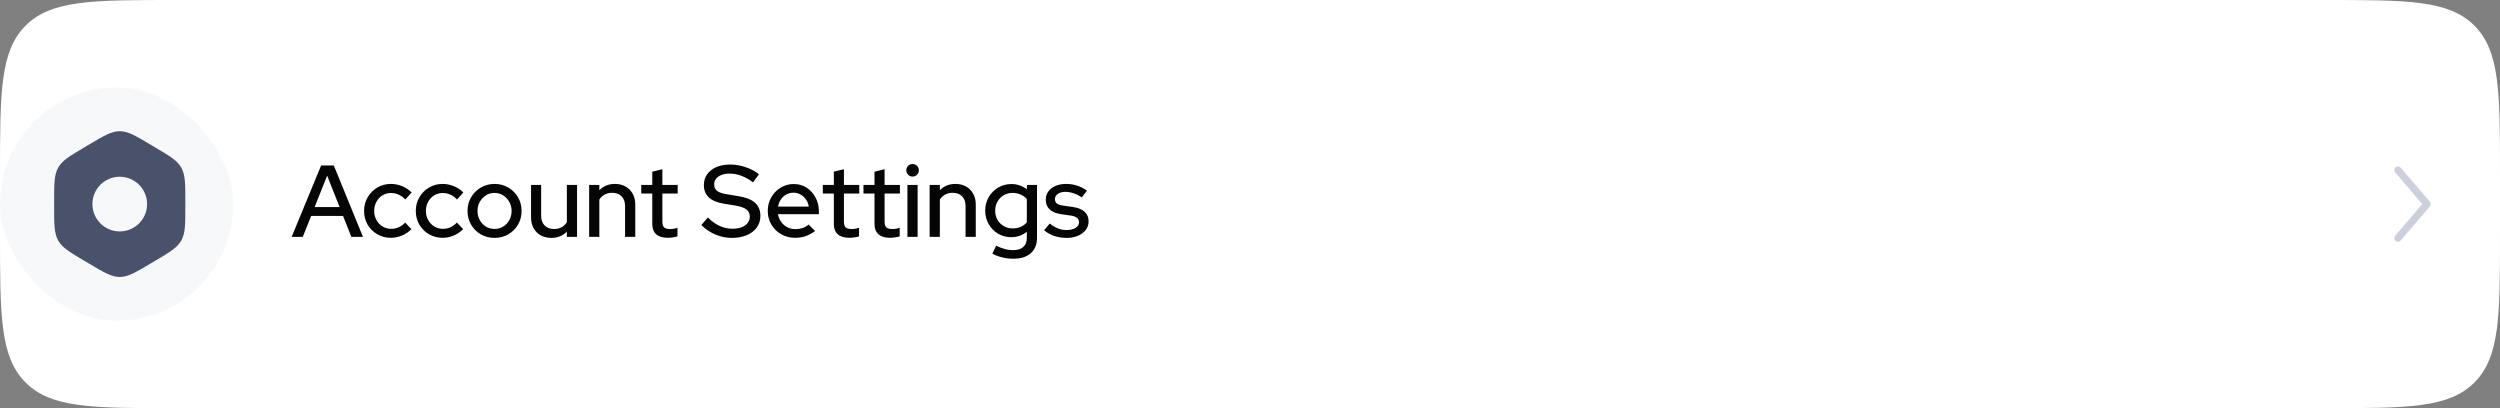 <svg width="343" height="56" viewBox="0 0 343 56" fill="none" xmlns="http://www.w3.org/2000/svg">
<rect x="0" y="0" width="343" height="56" fill="#808080" stroke="none"/>
<path d="M0 24C0 12.686 0 7.029 3.515 3.515C7.029 0 12.686 0 24 0H319C330.314 0 335.971 0 339.485 3.515C343 7.029 343 12.686 343 24V32C343 43.314 343 48.971 339.485 52.485C335.971 56 330.314 56 319 56H24C12.686 56 7.029 56 3.515 52.485C0 48.971 0 43.314 0 32V24Z" fill="white"/>
<rect y="12" width="32" height="32" rx="16" fill="#F6F8FA"/>
<g clip-path="url(#clip0_1031_7850)">
<path fill-rule="evenodd" clip-rule="evenodd" d="M16.428 18C15.314 18 14.3 18.601 12.271 19.802L11.585 20.209C9.556 21.41 8.542 22.011 7.985 23C7.428 23.989 7.428 25.191 7.428 27.594V28.406C7.428 30.809 7.428 32.011 7.985 33C8.542 33.989 9.556 34.59 11.585 35.791L12.271 36.198C14.3 37.399 15.314 38 16.428 38C17.542 38 18.556 37.399 20.585 36.198L21.271 35.791C23.299 34.59 24.314 33.989 24.871 33C25.428 32.011 25.428 30.809 25.428 28.406V27.594C25.428 25.191 25.428 23.989 24.871 23C24.314 22.011 23.299 21.41 21.271 20.209L20.585 19.802C18.556 18.601 17.542 18 16.428 18ZM12.678 28C12.678 25.929 14.357 24.25 16.428 24.25C18.499 24.25 20.178 25.929 20.178 28C20.178 30.071 18.499 31.75 16.428 31.75C14.357 31.75 12.678 30.071 12.678 28Z" fill="#49526A"/>
</g>
<path d="M40.014 32.5L44.06 22.7H45.796L49.8 32.5H48.204L47.07 29.63H42.688L41.54 32.5H40.014ZM43.164 28.412H46.594L44.886 24.1L43.164 28.412ZM53.619 32.626C52.938 32.626 52.317 32.463 51.757 32.136C51.197 31.809 50.754 31.366 50.427 30.806C50.11 30.246 49.951 29.621 49.951 28.93C49.951 28.239 50.115 27.619 50.441 27.068C50.768 26.508 51.207 26.065 51.757 25.738C52.317 25.402 52.938 25.234 53.619 25.234C54.161 25.234 54.679 25.337 55.173 25.542C55.677 25.747 56.111 26.037 56.475 26.41L55.607 27.376C55.337 27.077 55.033 26.853 54.697 26.704C54.361 26.555 54.011 26.48 53.647 26.48C53.218 26.48 52.826 26.587 52.471 26.802C52.126 27.017 51.851 27.311 51.645 27.684C51.44 28.057 51.337 28.473 51.337 28.93C51.337 29.387 51.44 29.803 51.645 30.176C51.851 30.549 52.131 30.848 52.485 31.072C52.84 31.287 53.237 31.394 53.675 31.394C54.039 31.394 54.38 31.324 54.697 31.184C55.015 31.035 55.313 30.82 55.593 30.54L56.447 31.436C56.074 31.819 55.64 32.113 55.145 32.318C54.66 32.523 54.151 32.626 53.619 32.626ZM60.715 32.626C60.034 32.626 59.413 32.463 58.853 32.136C58.293 31.809 57.85 31.366 57.523 30.806C57.206 30.246 57.047 29.621 57.047 28.93C57.047 28.239 57.21 27.619 57.537 27.068C57.864 26.508 58.302 26.065 58.853 25.738C59.413 25.402 60.034 25.234 60.715 25.234C61.256 25.234 61.774 25.337 62.269 25.542C62.773 25.747 63.207 26.037 63.571 26.41L62.703 27.376C62.432 27.077 62.129 26.853 61.793 26.704C61.457 26.555 61.107 26.48 60.743 26.48C60.314 26.48 59.922 26.587 59.567 26.802C59.222 27.017 58.946 27.311 58.741 27.684C58.536 28.057 58.433 28.473 58.433 28.93C58.433 29.387 58.536 29.803 58.741 30.176C58.946 30.549 59.226 30.848 59.581 31.072C59.936 31.287 60.332 31.394 60.771 31.394C61.135 31.394 61.476 31.324 61.793 31.184C62.11 31.035 62.409 30.82 62.689 30.54L63.543 31.436C63.17 31.819 62.736 32.113 62.241 32.318C61.756 32.523 61.247 32.626 60.715 32.626ZM67.853 32.64C67.162 32.64 66.532 32.477 65.963 32.15C65.403 31.823 64.959 31.38 64.633 30.82C64.306 30.26 64.143 29.635 64.143 28.944C64.143 28.253 64.306 27.628 64.633 27.068C64.959 26.508 65.403 26.065 65.963 25.738C66.532 25.402 67.162 25.234 67.853 25.234C68.553 25.234 69.183 25.402 69.743 25.738C70.303 26.065 70.746 26.508 71.073 27.068C71.399 27.628 71.563 28.253 71.563 28.944C71.563 29.635 71.399 30.26 71.073 30.82C70.746 31.38 70.303 31.823 69.743 32.15C69.183 32.477 68.553 32.64 67.853 32.64ZM67.853 31.408C68.291 31.408 68.688 31.301 69.043 31.086C69.397 30.862 69.677 30.563 69.883 30.19C70.088 29.817 70.191 29.397 70.191 28.93C70.191 28.473 70.083 28.062 69.869 27.698C69.663 27.325 69.383 27.026 69.029 26.802C68.683 26.578 68.291 26.466 67.853 26.466C67.414 26.466 67.017 26.578 66.663 26.802C66.317 27.026 66.037 27.325 65.823 27.698C65.617 28.062 65.515 28.473 65.515 28.93C65.515 29.397 65.617 29.817 65.823 30.19C66.028 30.563 66.308 30.862 66.663 31.086C67.017 31.301 67.414 31.408 67.853 31.408ZM75.644 32.64C75.094 32.64 74.609 32.523 74.189 32.29C73.769 32.057 73.442 31.73 73.209 31.31C72.975 30.881 72.859 30.391 72.859 29.84V25.374H74.245V29.602C74.245 30.162 74.403 30.605 74.721 30.932C75.047 31.259 75.481 31.422 76.022 31.422C76.405 31.422 76.746 31.343 77.044 31.184C77.343 31.016 77.586 30.783 77.772 30.484V25.374H79.172V32.5H77.772V31.772C77.222 32.351 76.513 32.64 75.644 32.64ZM80.83 32.5V25.374H82.23V26.102C82.781 25.523 83.495 25.234 84.372 25.234C84.923 25.234 85.403 25.351 85.814 25.584C86.234 25.817 86.561 26.144 86.794 26.564C87.037 26.984 87.158 27.469 87.158 28.02V32.5H85.758V28.258C85.758 27.698 85.599 27.259 85.282 26.942C84.974 26.615 84.54 26.452 83.98 26.452C83.607 26.452 83.271 26.531 82.972 26.69C82.673 26.849 82.426 27.077 82.23 27.376V32.5H80.83ZM91.62 32.626C90.93 32.626 90.402 32.467 90.038 32.15C89.674 31.823 89.492 31.352 89.492 30.736V26.55H87.98V25.374H89.492V23.554L90.878 23.218V25.374H92.978V26.55H90.878V30.414C90.878 30.778 90.957 31.039 91.116 31.198C91.284 31.347 91.555 31.422 91.928 31.422C92.124 31.422 92.297 31.408 92.446 31.38C92.605 31.352 92.773 31.31 92.95 31.254V32.43C92.763 32.495 92.544 32.542 92.292 32.57C92.049 32.607 91.826 32.626 91.62 32.626ZM100.421 32.64C99.637 32.64 98.881 32.486 98.153 32.178C97.425 31.87 96.781 31.436 96.221 30.876L97.117 29.84C97.649 30.363 98.191 30.75 98.741 31.002C99.301 31.254 99.885 31.38 100.491 31.38C100.967 31.38 101.383 31.315 101.737 31.184C102.101 31.044 102.381 30.848 102.577 30.596C102.773 30.344 102.871 30.059 102.871 29.742C102.871 29.303 102.717 28.967 102.409 28.734C102.101 28.501 101.593 28.323 100.883 28.202L99.245 27.936C98.349 27.777 97.677 27.488 97.229 27.068C96.791 26.648 96.571 26.088 96.571 25.388C96.571 24.828 96.721 24.338 97.019 23.918C97.318 23.489 97.738 23.157 98.279 22.924C98.83 22.691 99.465 22.574 100.183 22.574C100.893 22.574 101.588 22.691 102.269 22.924C102.96 23.148 103.581 23.475 104.131 23.904L103.319 25.024C102.265 24.221 101.196 23.82 100.113 23.82C99.684 23.82 99.311 23.881 98.993 24.002C98.676 24.123 98.429 24.296 98.251 24.52C98.074 24.735 97.985 24.987 97.985 25.276C97.985 25.677 98.121 25.985 98.391 26.2C98.662 26.405 99.11 26.555 99.735 26.648L101.317 26.914C102.353 27.082 103.114 27.385 103.599 27.824C104.085 28.263 104.327 28.865 104.327 29.63C104.327 30.227 104.164 30.755 103.837 31.212C103.511 31.66 103.053 32.01 102.465 32.262C101.877 32.514 101.196 32.64 100.421 32.64ZM109.074 32.626C108.374 32.626 107.739 32.463 107.17 32.136C106.61 31.809 106.162 31.366 105.826 30.806C105.499 30.246 105.336 29.621 105.336 28.93C105.336 28.249 105.495 27.633 105.812 27.082C106.129 26.522 106.559 26.079 107.1 25.752C107.641 25.416 108.243 25.248 108.906 25.248C109.569 25.248 110.157 25.416 110.67 25.752C111.183 26.079 111.589 26.527 111.888 27.096C112.196 27.656 112.35 28.291 112.35 29V29.392H106.736C106.811 29.784 106.955 30.134 107.17 30.442C107.394 30.75 107.674 30.993 108.01 31.17C108.355 31.347 108.729 31.436 109.13 31.436C109.475 31.436 109.807 31.385 110.124 31.282C110.451 31.17 110.721 31.011 110.936 30.806L111.832 31.688C111.412 32.005 110.978 32.243 110.53 32.402C110.091 32.551 109.606 32.626 109.074 32.626ZM106.75 28.342H110.964C110.908 27.969 110.777 27.642 110.572 27.362C110.376 27.073 110.129 26.849 109.83 26.69C109.541 26.522 109.223 26.438 108.878 26.438C108.523 26.438 108.197 26.517 107.898 26.676C107.599 26.835 107.347 27.059 107.142 27.348C106.946 27.628 106.815 27.959 106.75 28.342ZM116.53 32.626C115.84 32.626 115.312 32.467 114.948 32.15C114.584 31.823 114.402 31.352 114.402 30.736V26.55H112.89V25.374H114.402V23.554L115.788 23.218V25.374H117.888V26.55H115.788V30.414C115.788 30.778 115.868 31.039 116.026 31.198C116.194 31.347 116.465 31.422 116.838 31.422C117.034 31.422 117.207 31.408 117.356 31.38C117.515 31.352 117.683 31.31 117.86 31.254V32.43C117.674 32.495 117.454 32.542 117.202 32.57C116.96 32.607 116.736 32.626 116.53 32.626ZM122.108 32.626C121.418 32.626 120.89 32.467 120.526 32.15C120.162 31.823 119.98 31.352 119.98 30.736V26.55H118.468V25.374H119.98V23.554L121.366 23.218V25.374H123.466V26.55H121.366V30.414C121.366 30.778 121.446 31.039 121.604 31.198C121.772 31.347 122.043 31.422 122.416 31.422C122.612 31.422 122.785 31.408 122.934 31.38C123.093 31.352 123.261 31.31 123.438 31.254V32.43C123.252 32.495 123.032 32.542 122.78 32.57C122.538 32.607 122.314 32.626 122.108 32.626ZM124.498 32.5V25.374H125.898V32.5H124.498ZM125.198 24.226C124.965 24.226 124.764 24.142 124.596 23.974C124.428 23.797 124.344 23.591 124.344 23.358C124.344 23.115 124.428 22.915 124.596 22.756C124.764 22.588 124.965 22.504 125.198 22.504C125.441 22.504 125.646 22.588 125.814 22.756C125.982 22.915 126.066 23.115 126.066 23.358C126.066 23.591 125.982 23.797 125.814 23.974C125.646 24.142 125.441 24.226 125.198 24.226ZM127.547 32.5V25.374H128.947V26.102C129.497 25.523 130.211 25.234 131.089 25.234C131.639 25.234 132.12 25.351 132.531 25.584C132.951 25.817 133.277 26.144 133.511 26.564C133.753 26.984 133.875 27.469 133.875 28.02V32.5H132.475V28.258C132.475 27.698 132.316 27.259 131.999 26.942C131.691 26.615 131.257 26.452 130.697 26.452C130.323 26.452 129.987 26.531 129.689 26.69C129.39 26.849 129.143 27.077 128.947 27.376V32.5H127.547ZM139.018 35.496C138.495 35.496 137.987 35.435 137.492 35.314C136.997 35.193 136.549 35.02 136.148 34.796L136.68 33.704C137.1 33.919 137.492 34.073 137.856 34.166C138.229 34.269 138.603 34.32 138.976 34.32C139.601 34.32 140.073 34.175 140.39 33.886C140.717 33.597 140.88 33.172 140.88 32.612V31.8C140.255 32.295 139.541 32.542 138.738 32.542C138.085 32.542 137.483 32.383 136.932 32.066C136.391 31.739 135.961 31.301 135.644 30.75C135.327 30.19 135.168 29.574 135.168 28.902C135.168 28.221 135.327 27.605 135.644 27.054C135.971 26.494 136.405 26.055 136.946 25.738C137.497 25.411 138.113 25.248 138.794 25.248C139.177 25.248 139.545 25.313 139.9 25.444C140.264 25.565 140.595 25.743 140.894 25.976V25.374H142.28V32.612C142.28 33.536 141.995 34.245 141.426 34.74C140.866 35.244 140.063 35.496 139.018 35.496ZM138.92 31.338C139.331 31.338 139.704 31.268 140.04 31.128C140.376 30.979 140.656 30.769 140.88 30.498V27.306C140.656 27.045 140.371 26.839 140.026 26.69C139.69 26.541 139.321 26.466 138.92 26.466C138.472 26.466 138.066 26.573 137.702 26.788C137.347 27.003 137.063 27.297 136.848 27.67C136.643 28.034 136.54 28.445 136.54 28.902C136.54 29.359 136.643 29.775 136.848 30.148C137.063 30.512 137.347 30.801 137.702 31.016C138.066 31.231 138.472 31.338 138.92 31.338ZM146.376 32.64C145.76 32.64 145.181 32.551 144.64 32.374C144.108 32.187 143.646 31.926 143.254 31.59L144.024 30.666C144.388 30.955 144.761 31.179 145.144 31.338C145.536 31.487 145.932 31.562 146.334 31.562C146.838 31.562 147.248 31.464 147.566 31.268C147.883 31.072 148.042 30.815 148.042 30.498C148.042 30.237 147.948 30.031 147.762 29.882C147.575 29.733 147.286 29.63 146.894 29.574L145.606 29.392C144.896 29.289 144.364 29.07 144.01 28.734C143.655 28.398 143.478 27.95 143.478 27.39C143.478 26.961 143.594 26.587 143.828 26.27C144.061 25.943 144.388 25.691 144.808 25.514C145.228 25.327 145.718 25.234 146.278 25.234C146.791 25.234 147.286 25.309 147.762 25.458C148.238 25.607 148.695 25.841 149.134 26.158L148.42 27.082C148.028 26.821 147.645 26.629 147.272 26.508C146.908 26.387 146.539 26.326 146.166 26.326C145.736 26.326 145.391 26.419 145.13 26.606C144.868 26.783 144.738 27.017 144.738 27.306C144.738 27.567 144.826 27.773 145.004 27.922C145.19 28.062 145.494 28.16 145.914 28.216L147.202 28.398C147.911 28.501 148.448 28.72 148.812 29.056C149.176 29.383 149.358 29.826 149.358 30.386C149.358 30.815 149.227 31.203 148.966 31.548C148.704 31.884 148.35 32.15 147.902 32.346C147.454 32.542 146.945 32.64 146.376 32.64Z" fill="#050505"/>
<path fill-rule="evenodd" clip-rule="evenodd" d="M328.675 22.954C328.884 22.775 329.2 22.799 329.38 23.009L333.38 27.675C333.54 27.863 333.54 28.139 333.38 28.326L329.38 32.993C329.2 33.202 328.884 33.227 328.675 33.047C328.465 32.867 328.441 32.552 328.62 32.342L332.341 28.001L328.62 23.659C328.441 23.45 328.465 23.134 328.675 22.954Z" fill="#CCD0DC"/>
<defs>
<clipPath id="clip0_1031_7850">
<rect x="4" y="16" width="24" height="24" rx="8" fill="white"/>
</clipPath>
</defs>
</svg>
